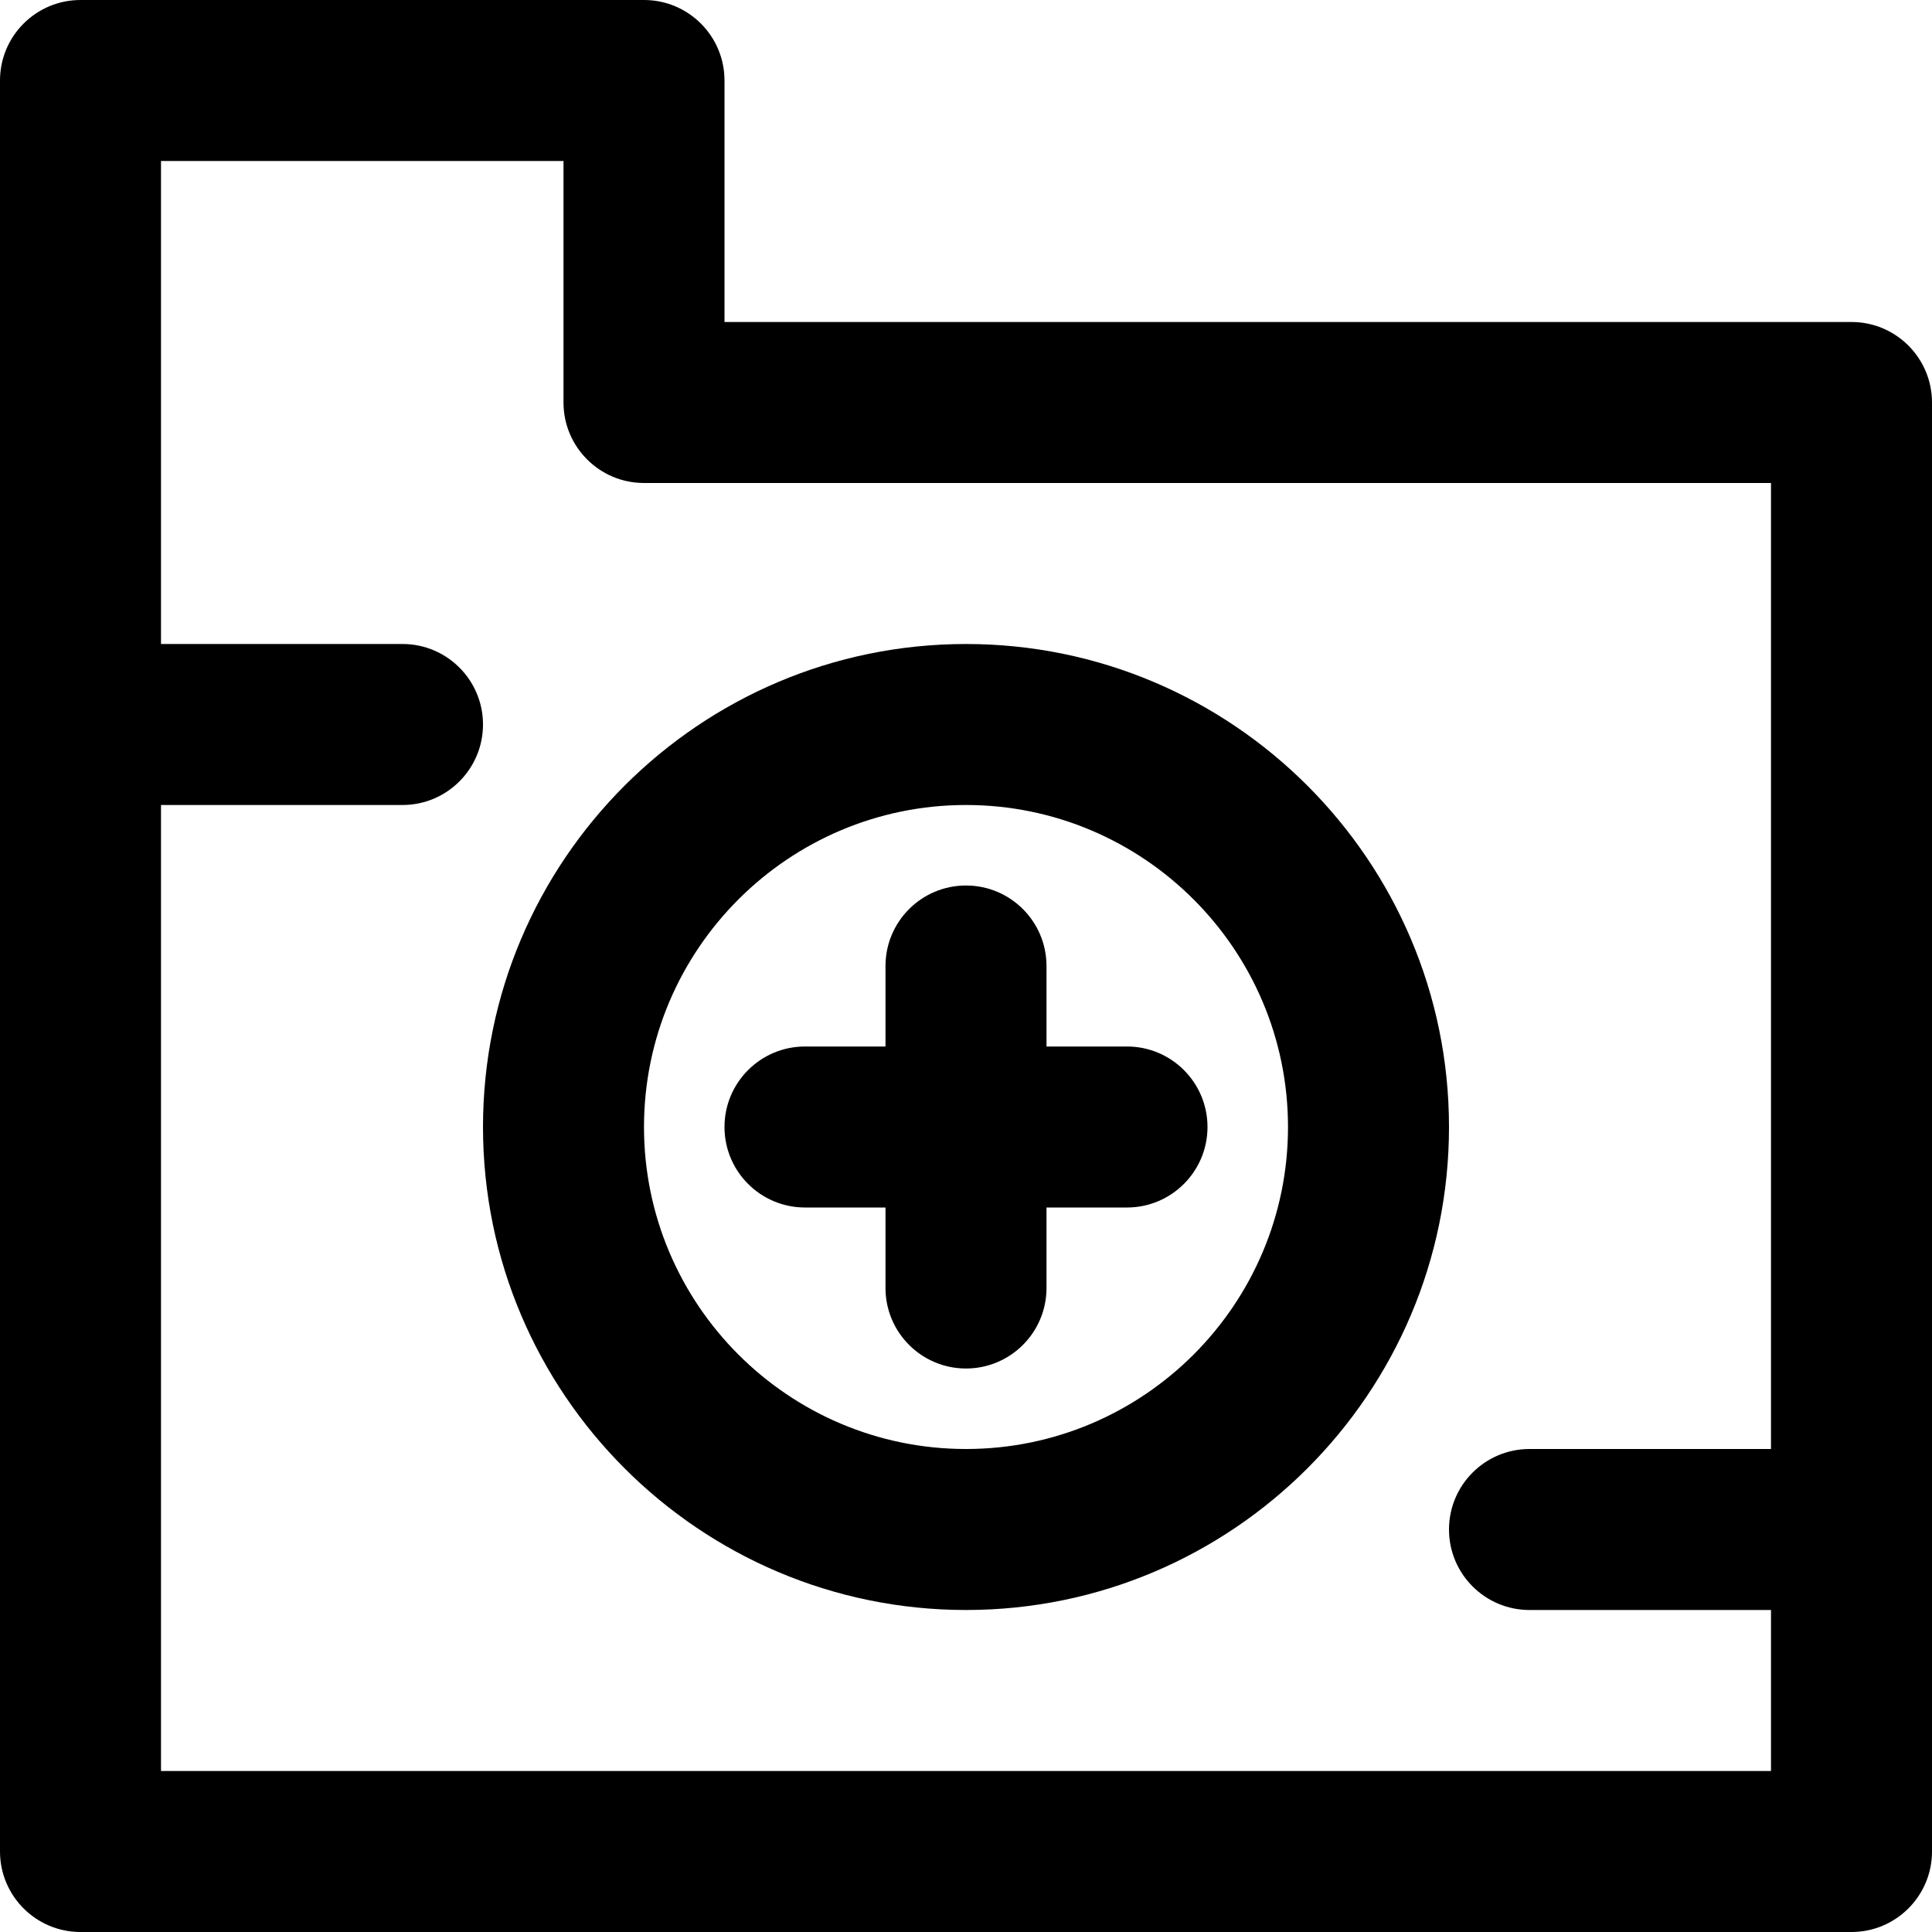 <svg height="384pt" viewBox="0 0 384 384" width="384pt" xmlns="http://www.w3.org/2000/svg">
    <path d="m224 208h-16v-16c0-8.832-7.168-16-16-16s-16 7.168-16 16v16h-16c-8.832 0-16 7.168-16 16s7.168 16 16 16h16v16c0 8.832 7.168 16 16 16s16-7.168 16-16v-16h16c8.832 0 16-7.168 16-16s-7.168-16-16-16zm0 0"/>
    <path d="m192 128c-52.938 0-96 43.062-96 96s43.062 96 96 96 96-43.062 96-96-43.062-96-96-96zm0 160c-35.289 0-64-28.711-64-64s28.711-64 64-64 64 28.711 64 64-28.711 64-64 64zm0 0"/>
    <path d="m368 64h-224v-48c0-8.832-7.168-16-16-16h-112c-8.832 0-16 7.168-16 16v352c0 8.832 7.168 16 16 16h352c8.832 0 16-7.168 16-16v-288c0-8.832-7.168-16-16-16zm-336 288v-192h48c8.832 0 16-7.168 16-16s-7.168-16-16-16h-48v-96h80v48c0 8.832 7.168 16 16 16h224v192h-48c-8.832 0-16 7.168-16 16s7.168 16 16 16h48v32zm0 0"/>
</svg>